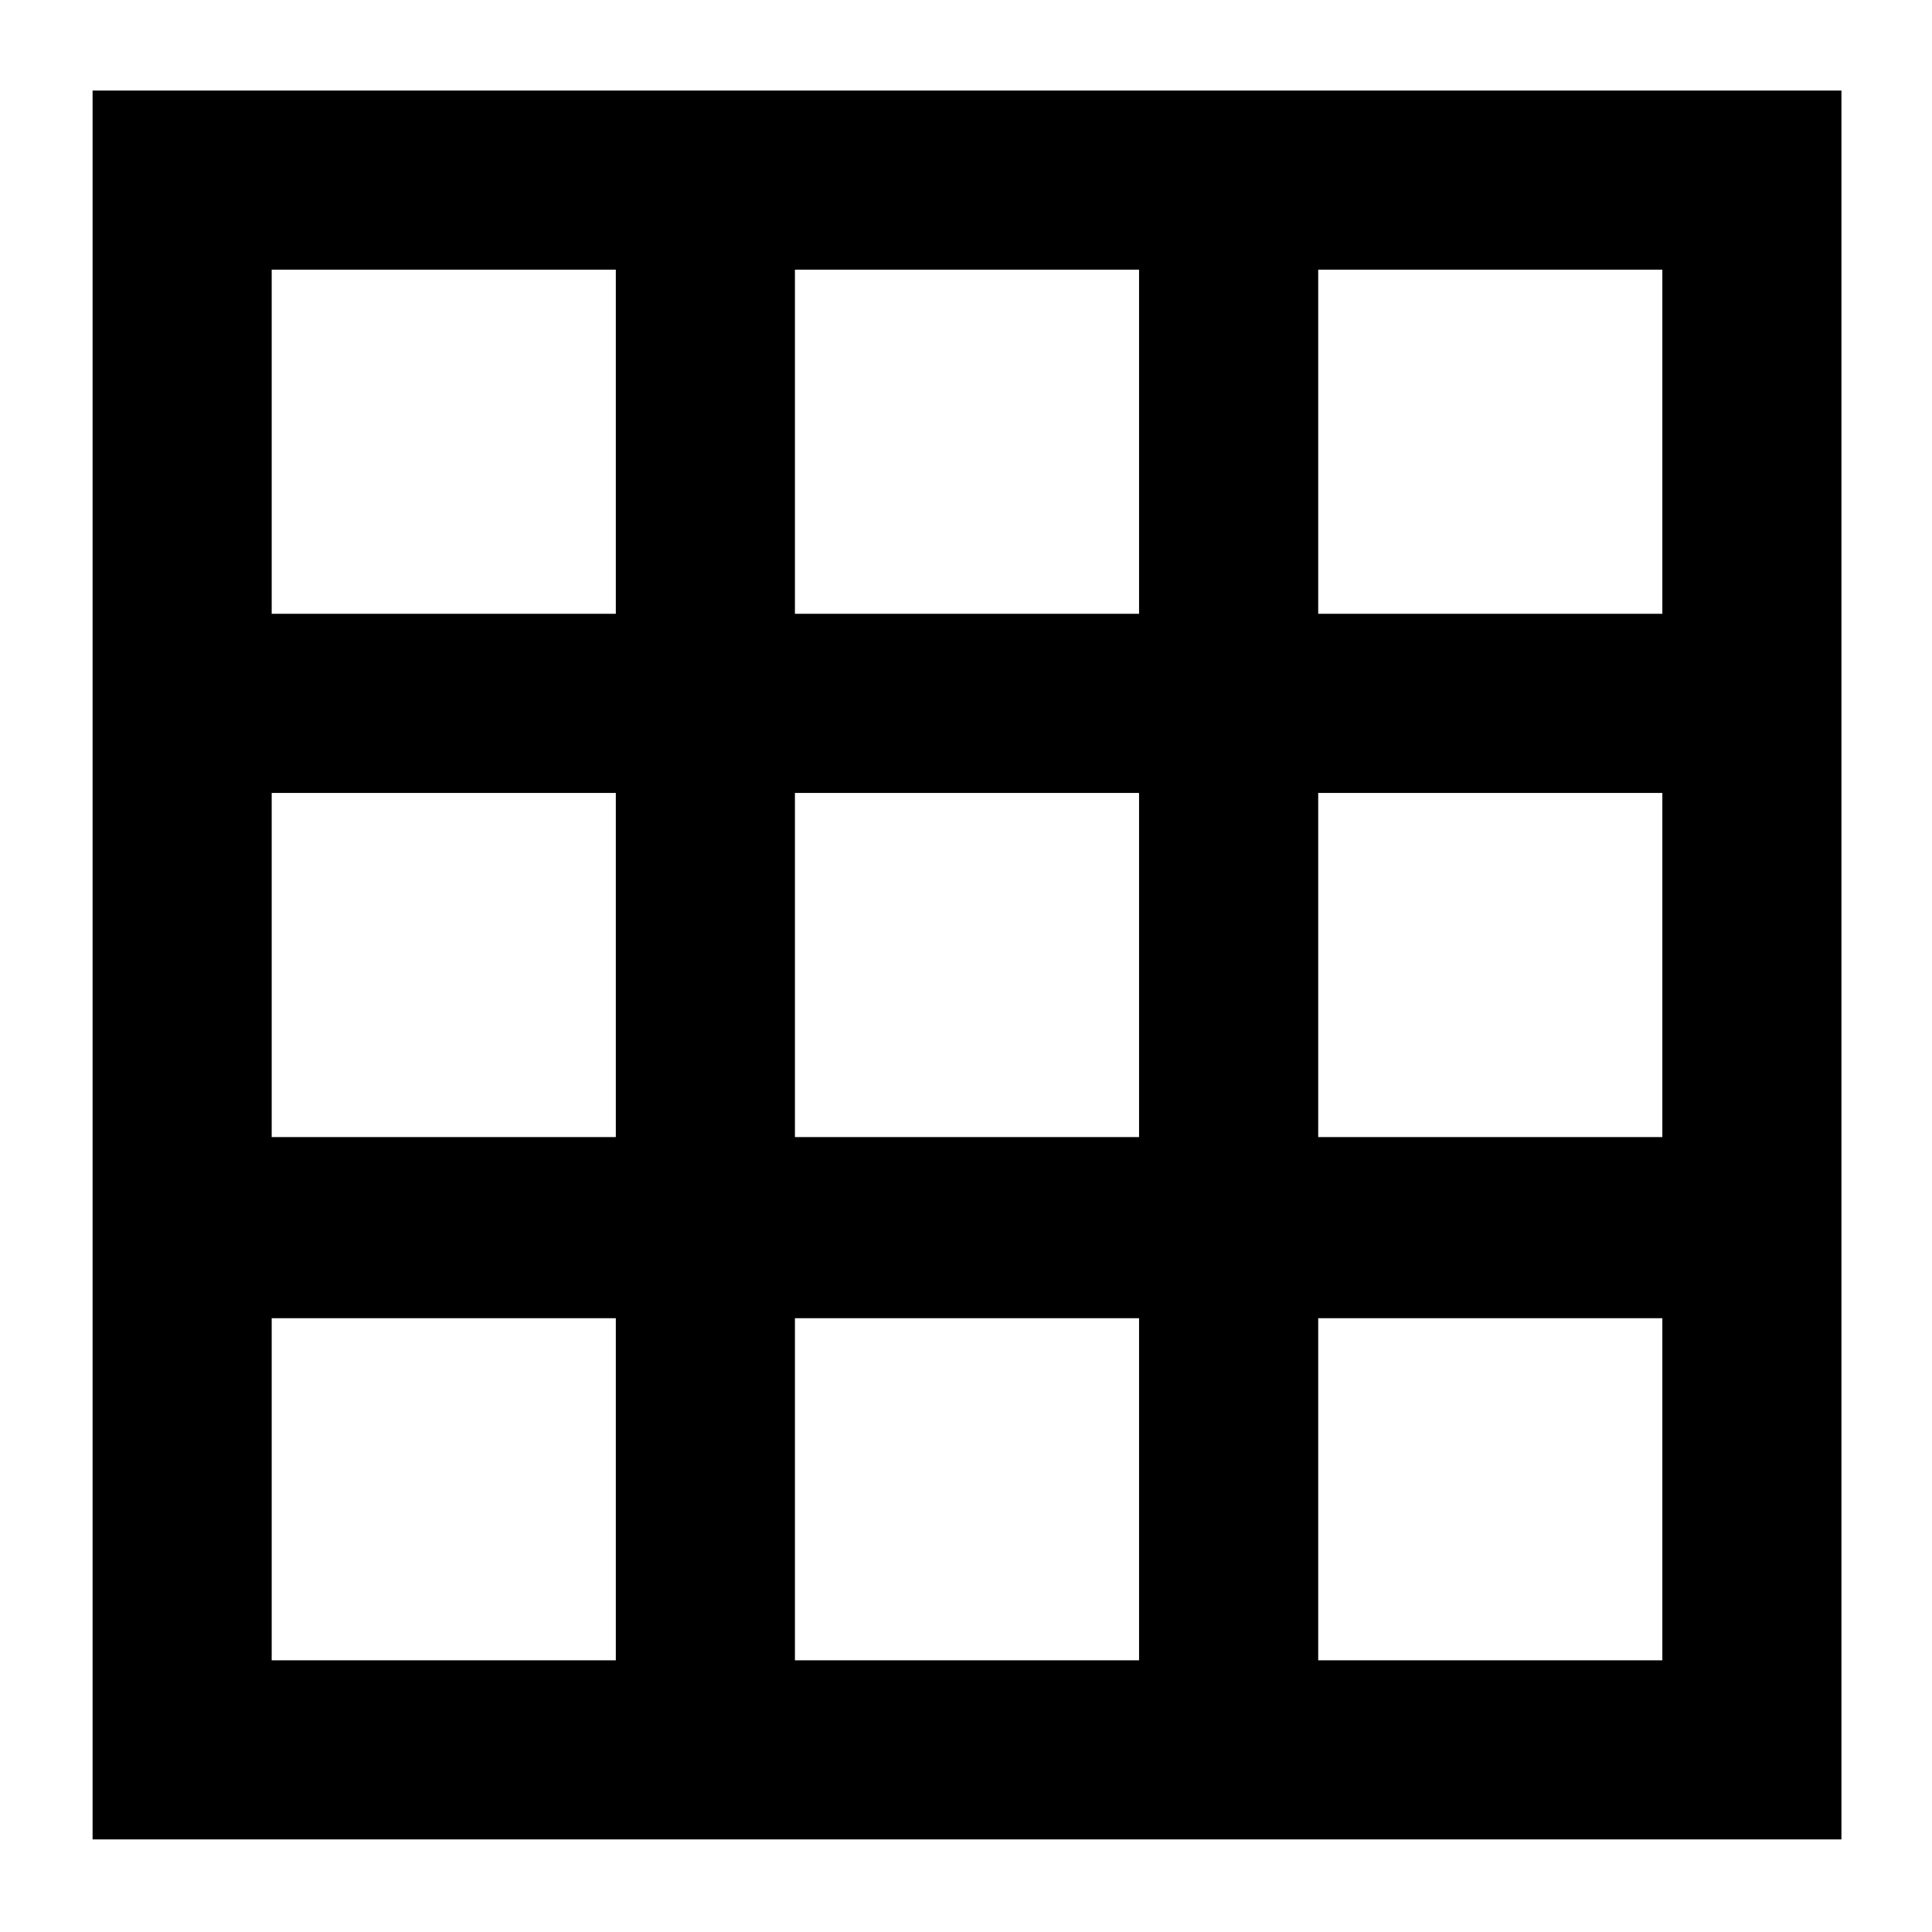 <svg xmlns="http://www.w3.org/2000/svg" height="40" width="40"><path d="M1.917 38.083V1.875h36.208v36.208Zm3.708-3.708h7.125v-7.083H5.625Zm0-10.833h7.125v-7.125H5.625Zm0-10.834h7.125V5.583H5.625Zm10.833 21.667h7.125v-7.083h-7.125Zm0-10.833h7.125v-7.125h-7.125Zm0-10.834h7.125V5.583h-7.125Zm10.834 21.667h7.125v-7.083h-7.125Zm0-10.833h7.125v-7.125h-7.125Zm0-10.834h7.125V5.583h-7.125Z"/></svg>